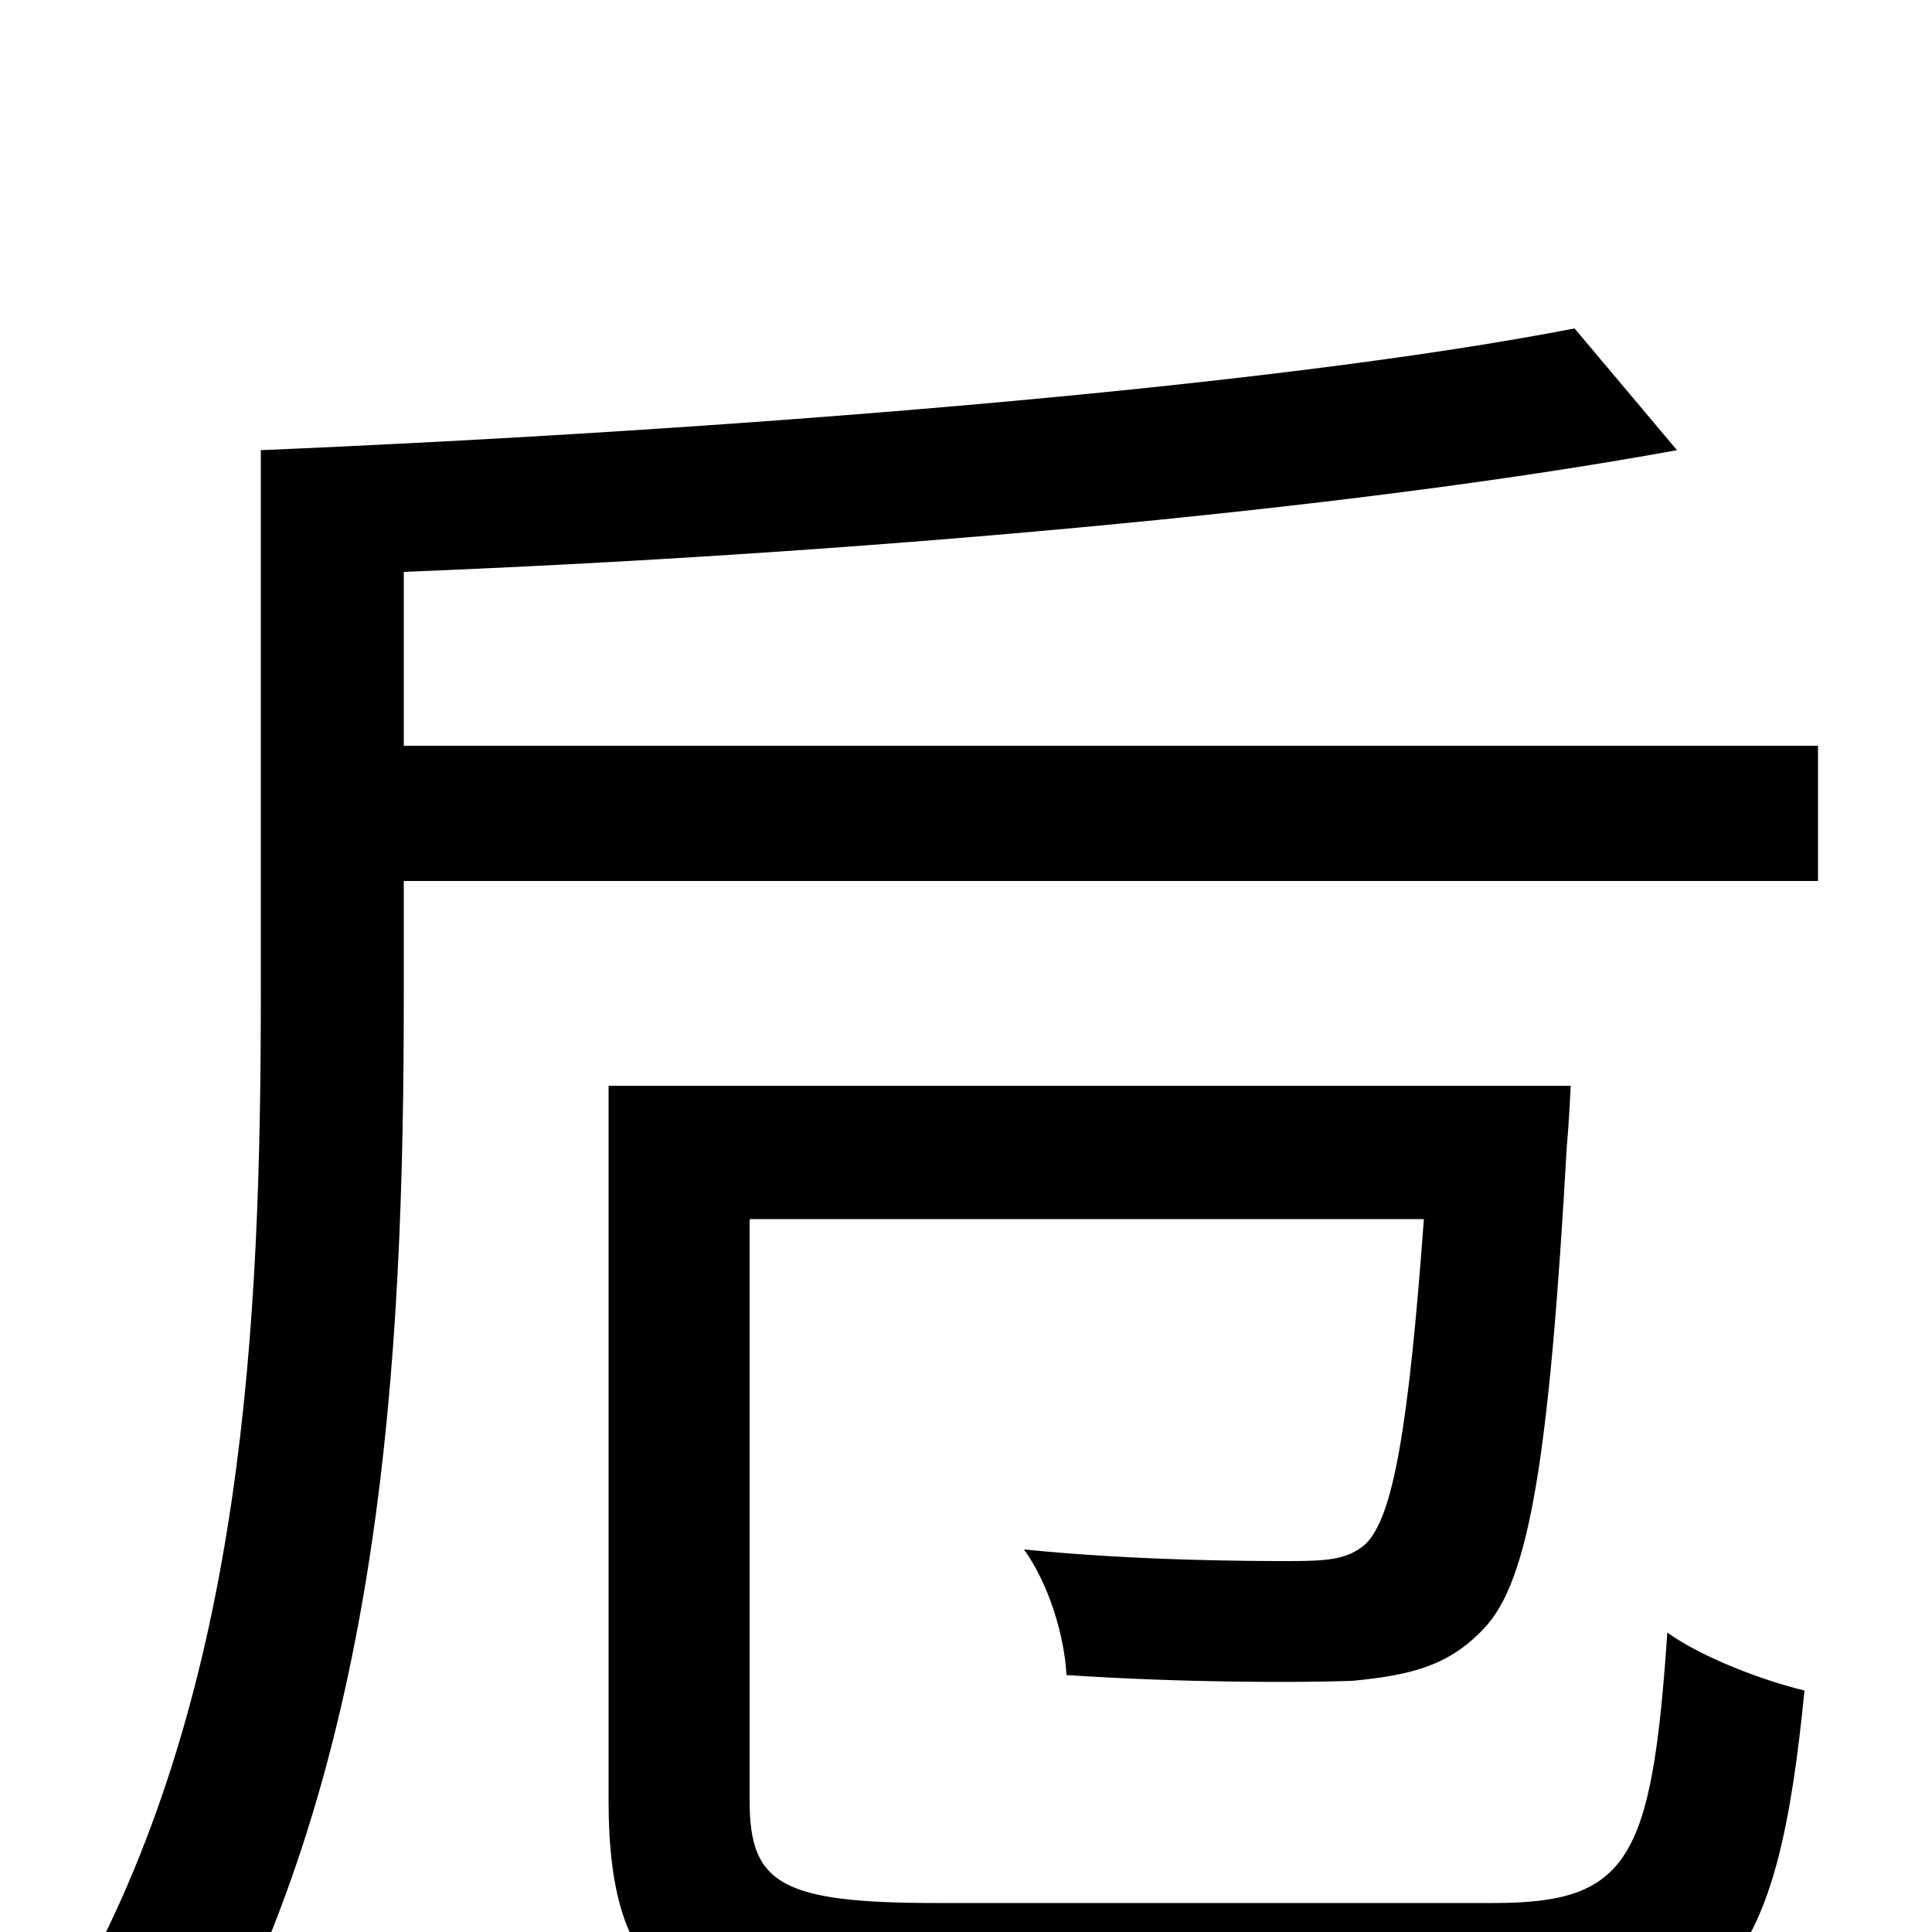 <svg xmlns="http://www.w3.org/2000/svg" viewBox="0 -1000 1000 1000">
	<path fill="#000000" d="M485 -15C404 -15 388 -25 388 -68V-369H737C729 -260 721 -215 707 -201C698 -193 688 -192 668 -192C649 -192 590 -192 530 -198C543 -180 551 -153 552 -133C612 -129 671 -129 700 -130C731 -133 750 -138 768 -157C792 -182 802 -248 811 -407C812 -417 813 -438 813 -438H315V-68C315 31 354 56 485 56H776C894 56 920 17 934 -125C913 -130 881 -142 863 -155C855 -37 843 -15 773 -15ZM209 -614V-704C435 -713 693 -735 868 -767L815 -830C655 -799 372 -777 135 -767V-485C135 -314 126 -128 41 27C61 37 89 62 103 79C198 -91 209 -296 209 -485V-544H941V-614Z"/>
</svg>